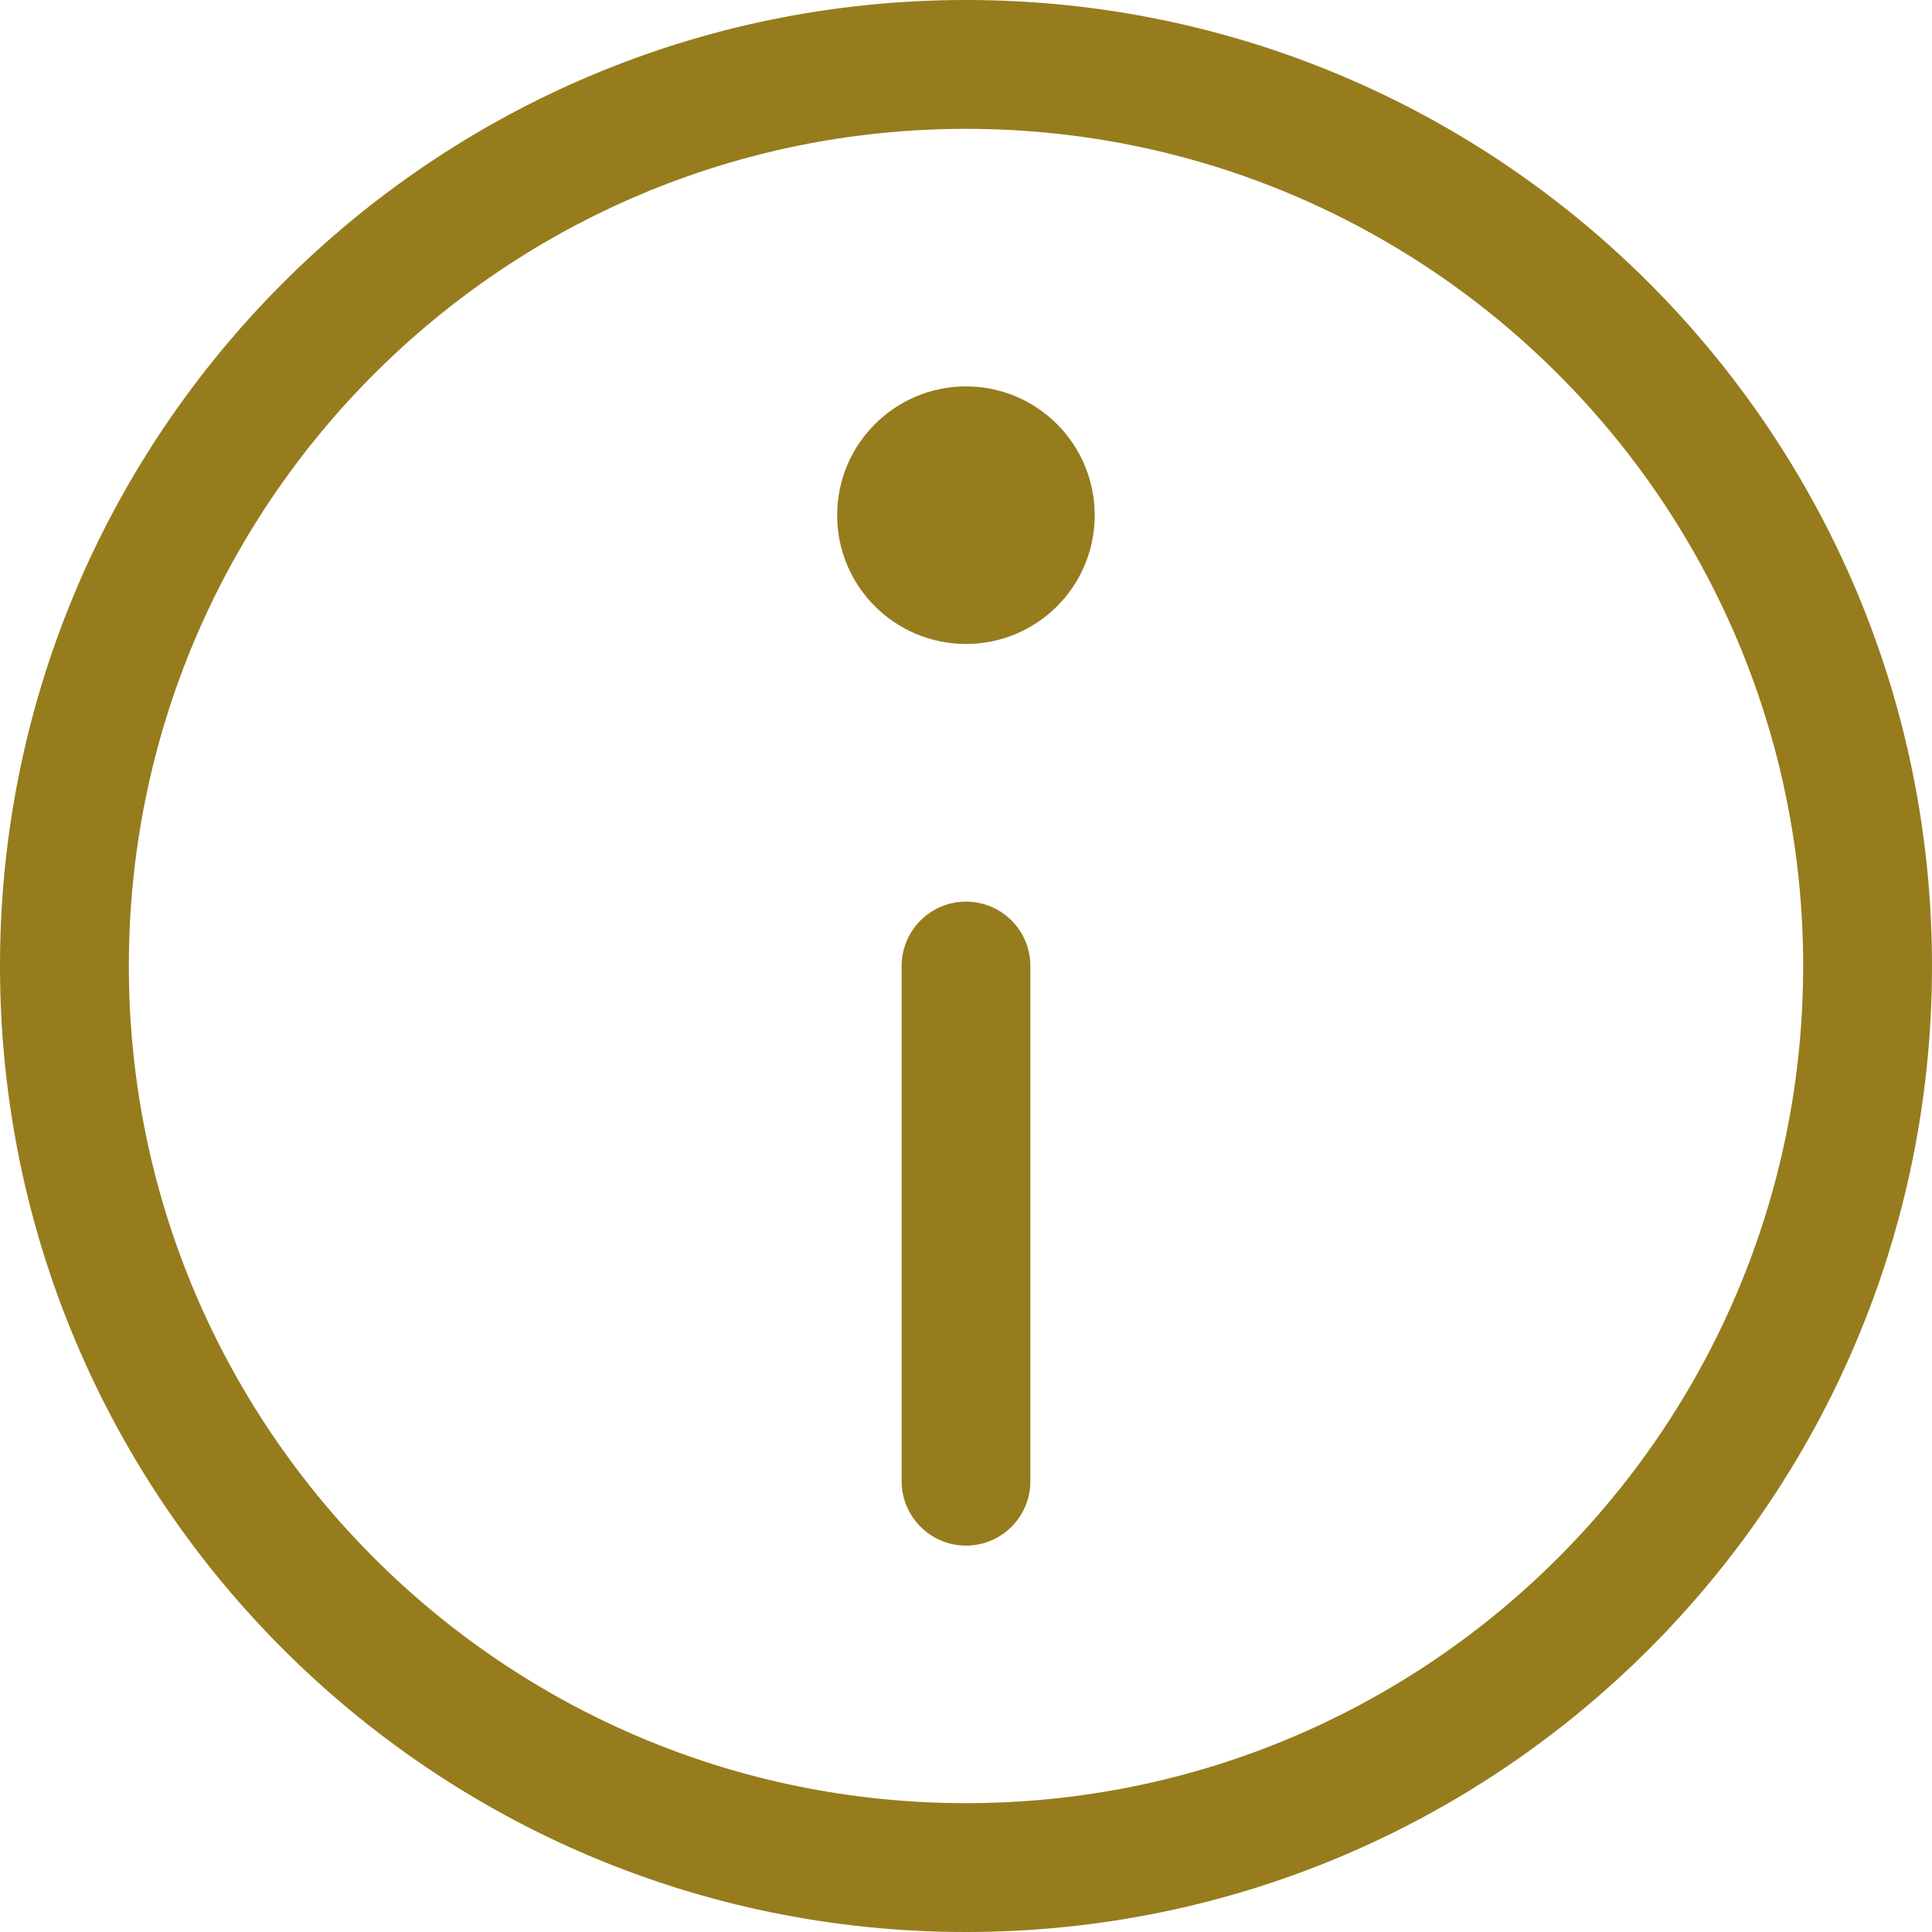 <svg width="16" height="16" viewBox="0 0 16 16" fill="none" xmlns="http://www.w3.org/2000/svg">
<path d="M8 5.333C8.589 5.333 9.066 4.856 9.066 4.267C9.066 3.678 8.589 3.2 8 3.2C7.411 3.2 6.933 3.678 6.933 4.267C6.933 4.856 7.411 5.333 8 5.333Z" fill="#967C1D"/>
<path fill-rule="evenodd" clip-rule="evenodd" d="M8 1.067C4.171 1.067 1.067 4.171 1.067 8C1.067 11.829 4.171 14.933 8 14.933C11.829 14.933 14.933 11.829 14.933 8C14.933 4.171 11.829 1.067 8 1.067ZM0 8C0 3.582 3.582 0 8 0C12.418 0 16 3.582 16 8C16 12.418 12.418 16 8 16C3.582 16 0 12.418 0 8Z" fill="#967C1D"/>
<path fill-rule="evenodd" clip-rule="evenodd" d="M8 7.467C8.295 7.467 8.533 7.705 8.533 8V12.267C8.533 12.561 8.295 12.8 8 12.8C7.706 12.8 7.467 12.561 7.467 12.267L7.467 8C7.467 7.705 7.706 7.467 8 7.467Z" fill="#967C1D"/>
</svg>
